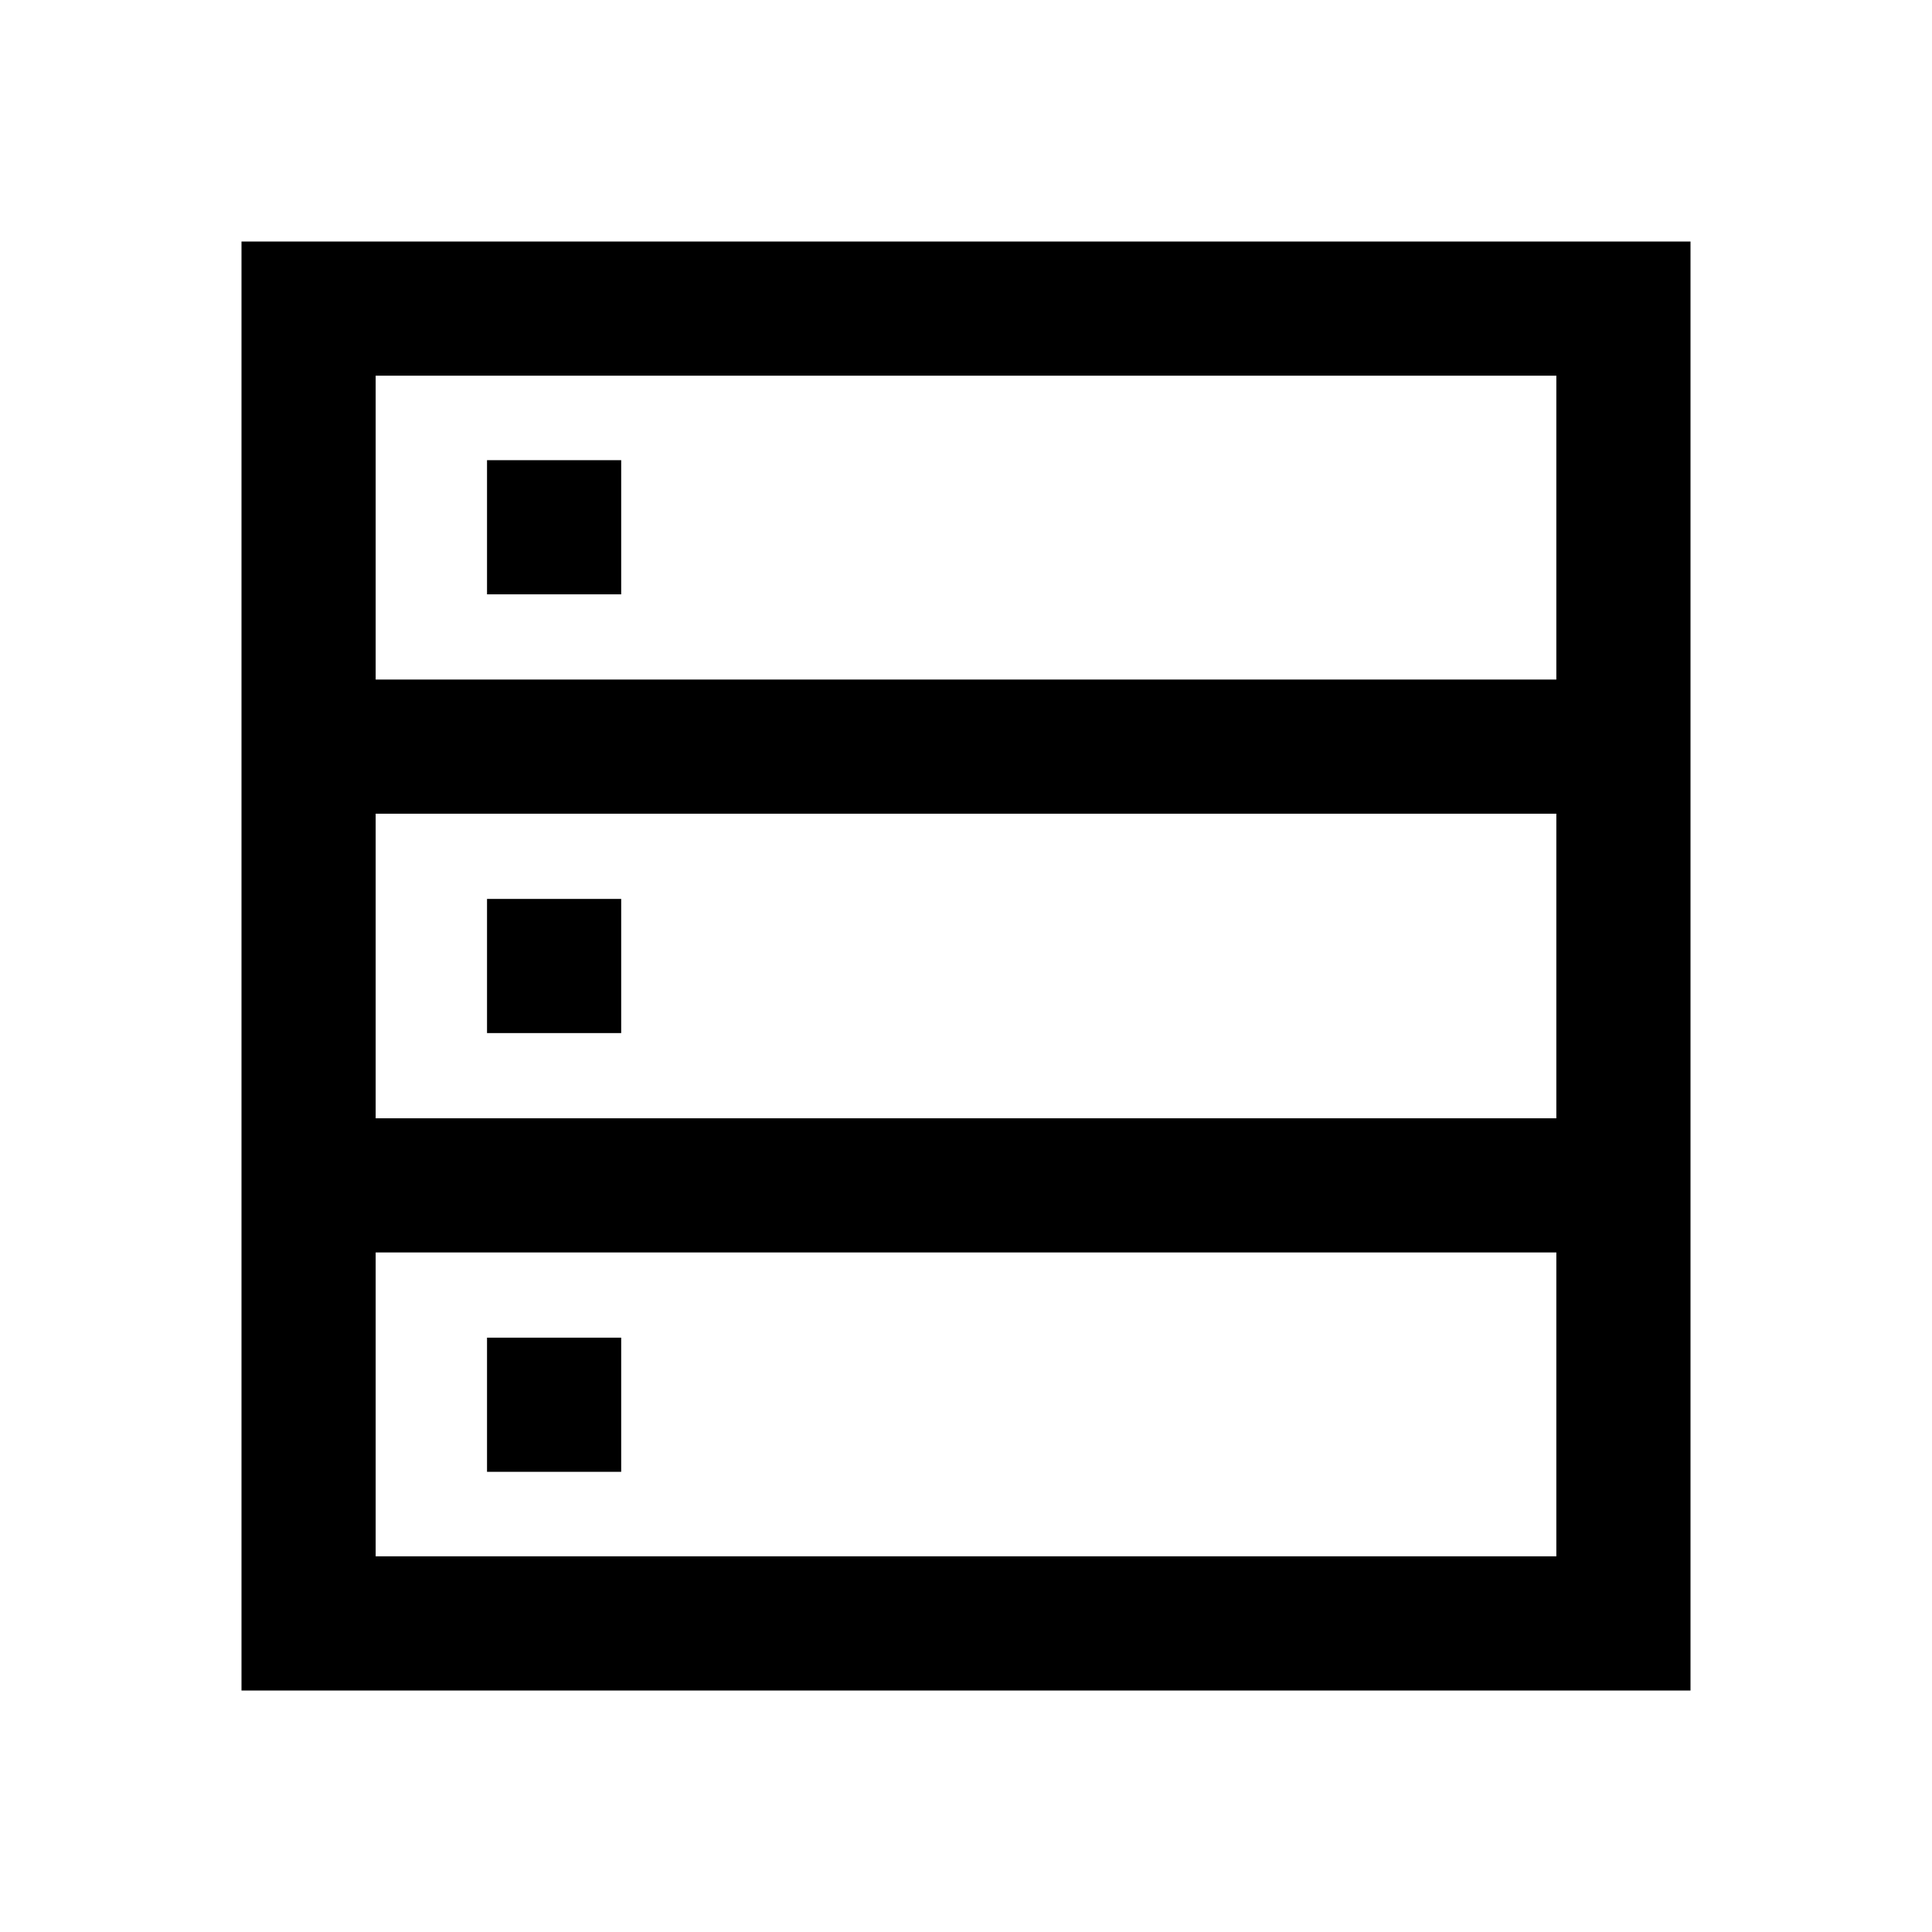 <svg xmlns="http://www.w3.org/2000/svg" height="40" viewBox="0 -960 960 960" width="40"><path d="M120-120v-720h720v720H120Zm66.666-502.333h586.668v-151.001H186.666v151.001Zm0 218h586.668v-151.334H186.666v151.334Zm0 217.667h586.668v-151.001H186.666v151.001ZM242-664.667v-66.666h66.666v66.666H242Zm0 218v-66.666h66.666v66.666H242Zm0 218v-66.666h66.666v66.666H242Z"/></svg>